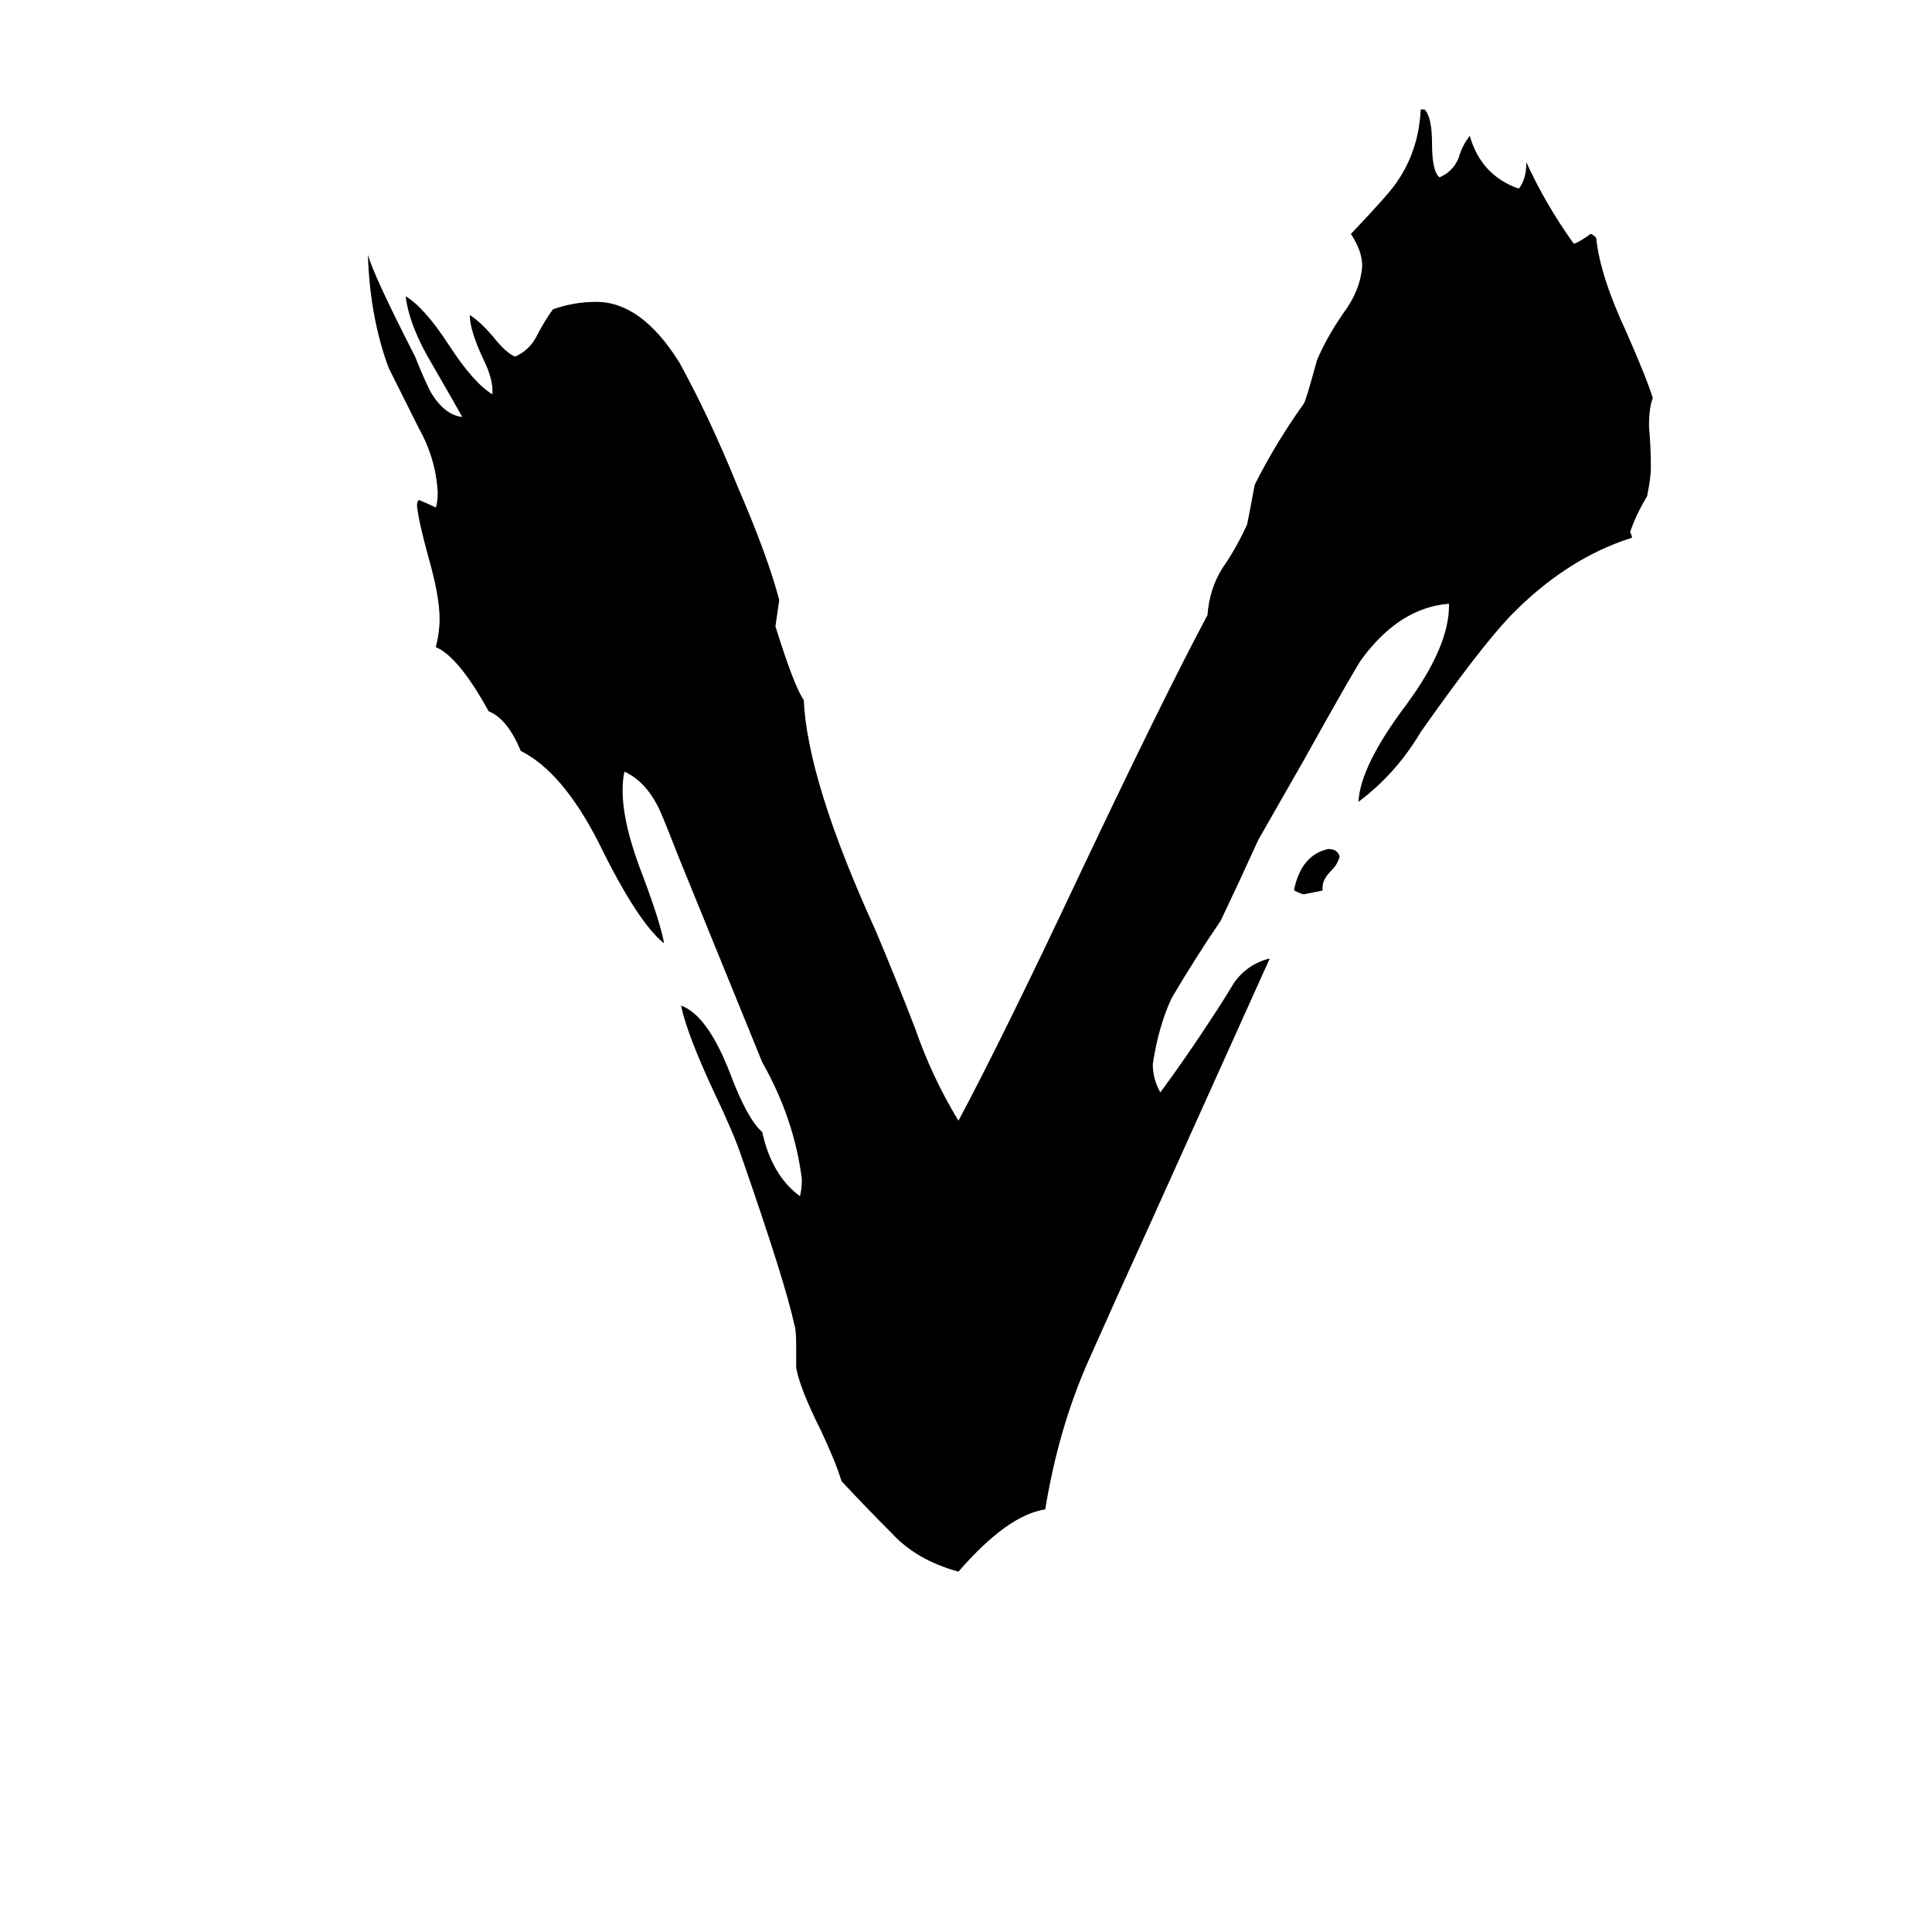 <svg xmlns="http://www.w3.org/2000/svg" viewBox="0 -800 1024 1024">
	<path fill="#000000" d="M422 -75V-87Q422 -95 421 -98Q416 -121 393 -187Q389 -199 379 -220Q364 -252 361 -267Q375 -262 387 -231Q396 -207 404 -200Q409 -177 424 -166Q425 -170 425 -175Q421 -207 404 -237Q382 -291 360 -345Q351 -368 349 -372Q342 -386 331 -391Q330 -387 330 -381Q330 -363 341 -335Q350 -311 352 -300Q338 -311 317 -354Q298 -391 276 -402Q269 -419 259 -423Q243 -452 231 -457Q233 -465 233 -472Q233 -484 227 -505Q222 -523 221 -532Q221 -534 222 -535Q227 -533 231 -531Q232 -534 232 -539Q231 -557 222 -573Q214 -589 206 -605Q196 -632 195 -665Q198 -654 220 -611Q226 -596 229 -591Q236 -580 245 -579Q244 -581 229 -607Q217 -627 215 -643Q225 -637 238 -617Q251 -597 261 -591V-593Q261 -600 256 -610Q249 -625 249 -633Q254 -630 261 -622Q268 -613 273 -611Q280 -614 284 -621Q288 -629 293 -636Q304 -640 316 -640Q340 -640 360 -608Q376 -579 391 -542Q407 -505 413 -482L411 -468Q421 -436 426 -429Q428 -386 464 -307Q475 -281 485 -255Q494 -229 508 -206Q531 -249 572 -336Q617 -431 640 -474Q641 -488 648 -499Q655 -509 661 -522Q663 -532 665 -543Q676 -565 691 -586Q692 -587 698 -609Q703 -621 712 -634Q721 -646 722 -659Q722 -667 716 -676Q736 -697 740 -703Q752 -720 753 -742H755Q759 -738 759 -724Q759 -709 763 -706Q770 -709 773 -716Q775 -723 779 -728Q785 -707 805 -700Q809 -705 809 -714Q819 -692 834 -671H835Q839 -673 843 -676Q844 -676 846 -674Q848 -654 862 -624Q873 -599 876 -589Q874 -584 874 -574Q875 -563 875 -552Q875 -547 873 -537Q867 -527 864 -518Q865 -516 865 -515Q830 -504 800 -473Q784 -456 753 -412Q740 -390 720 -375Q721 -394 745 -426Q768 -457 768 -479V-480Q742 -478 722 -451Q720 -449 691 -397L667 -355Q657 -333 647 -312Q634 -293 621 -271Q614 -256 611 -236Q611 -228 615 -221Q629 -240 642 -260Q648 -269 654 -279Q661 -289 673 -292Q641 -221 609 -150Q593 -115 577 -79Q561 -43 554 0Q534 3 508 33Q486 27 473 13Q459 -1 446 -15Q443 -25 435 -42Q424 -64 422 -75ZM701 -330V-328Q696 -327 691 -326Q690 -326 686 -328V-329Q690 -347 704 -350Q709 -350 710 -346Q709 -342 706 -339Q701 -334 701 -330Z"/>
</svg>